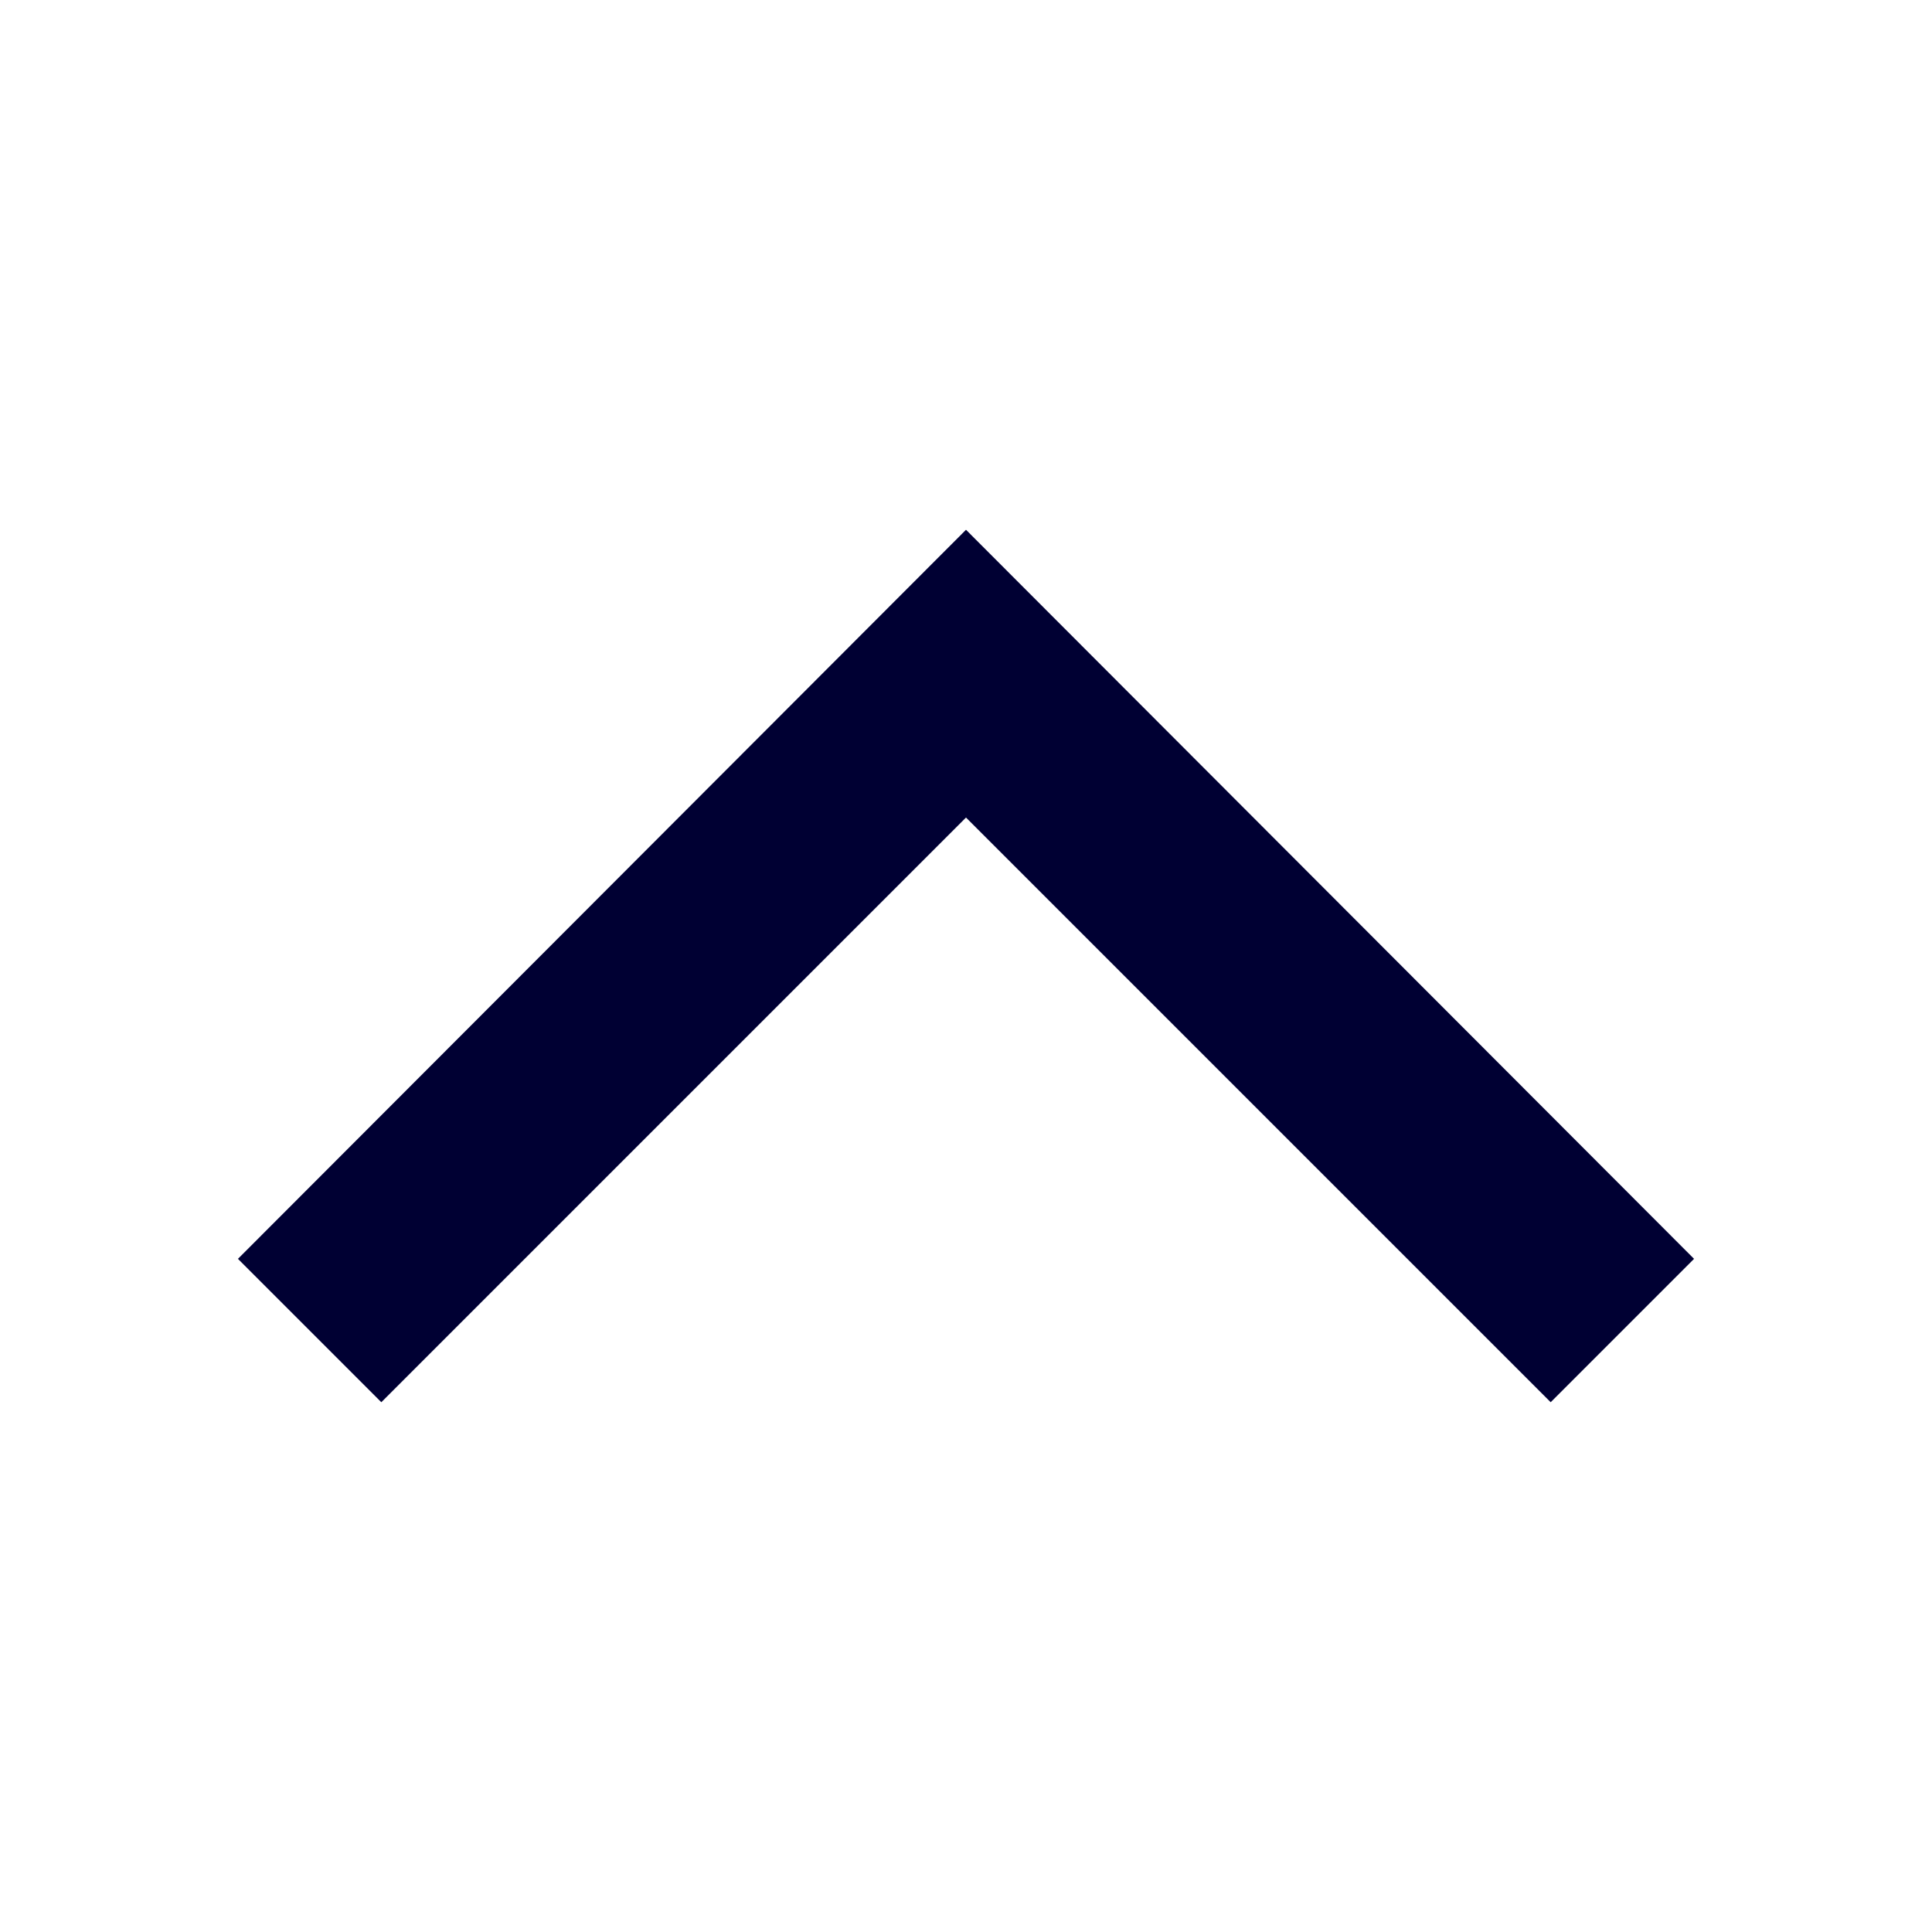 <svg xmlns="http://www.w3.org/2000/svg" viewBox="0 0 19 19"><title>arrow-up-bold</title><style>*{fill:#003;}</style><polygon points="9.5 5.21 2.34 12.38 3.75 13.79 9.5 8.04 15.25 13.79 16.66 12.38 9.5 5.21"/></svg>